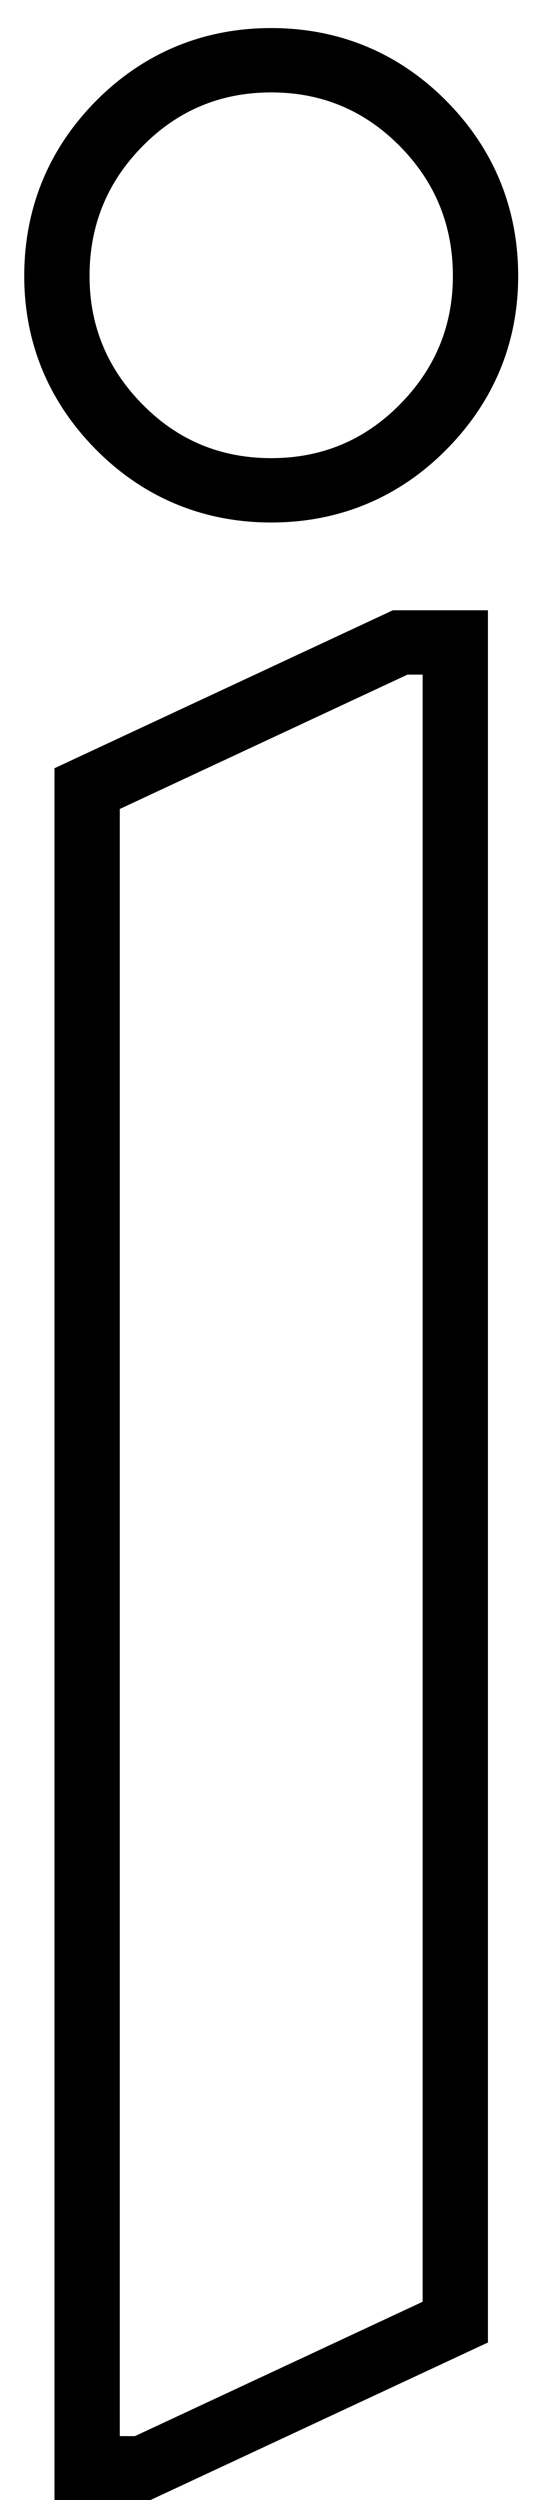 <svg width="6" height="27" viewBox="0 0 6 27" fill="none" xmlns="http://www.w3.org/2000/svg">
<path fill-rule="evenodd" clip-rule="evenodd" d="M0.589 27.005V8.297L4.247 6.591H5.275V25.299L1.617 27.005H0.589ZM1.034 4.852C0.525 4.336 0.262 3.701 0.262 2.981C0.262 2.255 0.522 1.613 1.034 1.094C1.549 0.573 2.195 0.303 2.932 0.303C3.669 0.303 4.315 0.573 4.829 1.094C5.342 1.613 5.602 2.255 5.602 2.981C5.602 3.701 5.339 4.336 4.829 4.852C4.315 5.373 3.669 5.643 2.932 5.643C2.195 5.643 1.549 5.373 1.034 4.852ZM1.295 8.737L4.405 7.286H4.569V24.859L1.459 26.31H1.295V8.737ZM0.968 2.981C0.968 3.519 1.159 3.981 1.541 4.368C1.922 4.755 2.386 4.948 2.932 4.948C3.478 4.948 3.941 4.755 4.323 4.368C4.705 3.981 4.896 3.519 4.896 2.981C4.896 2.433 4.705 1.966 4.323 1.579C3.941 1.192 3.478 0.998 2.932 0.998C2.386 0.998 1.922 1.192 1.541 1.579C1.159 1.966 0.968 2.433 0.968 2.981Z" fill="black"/>
</svg>
